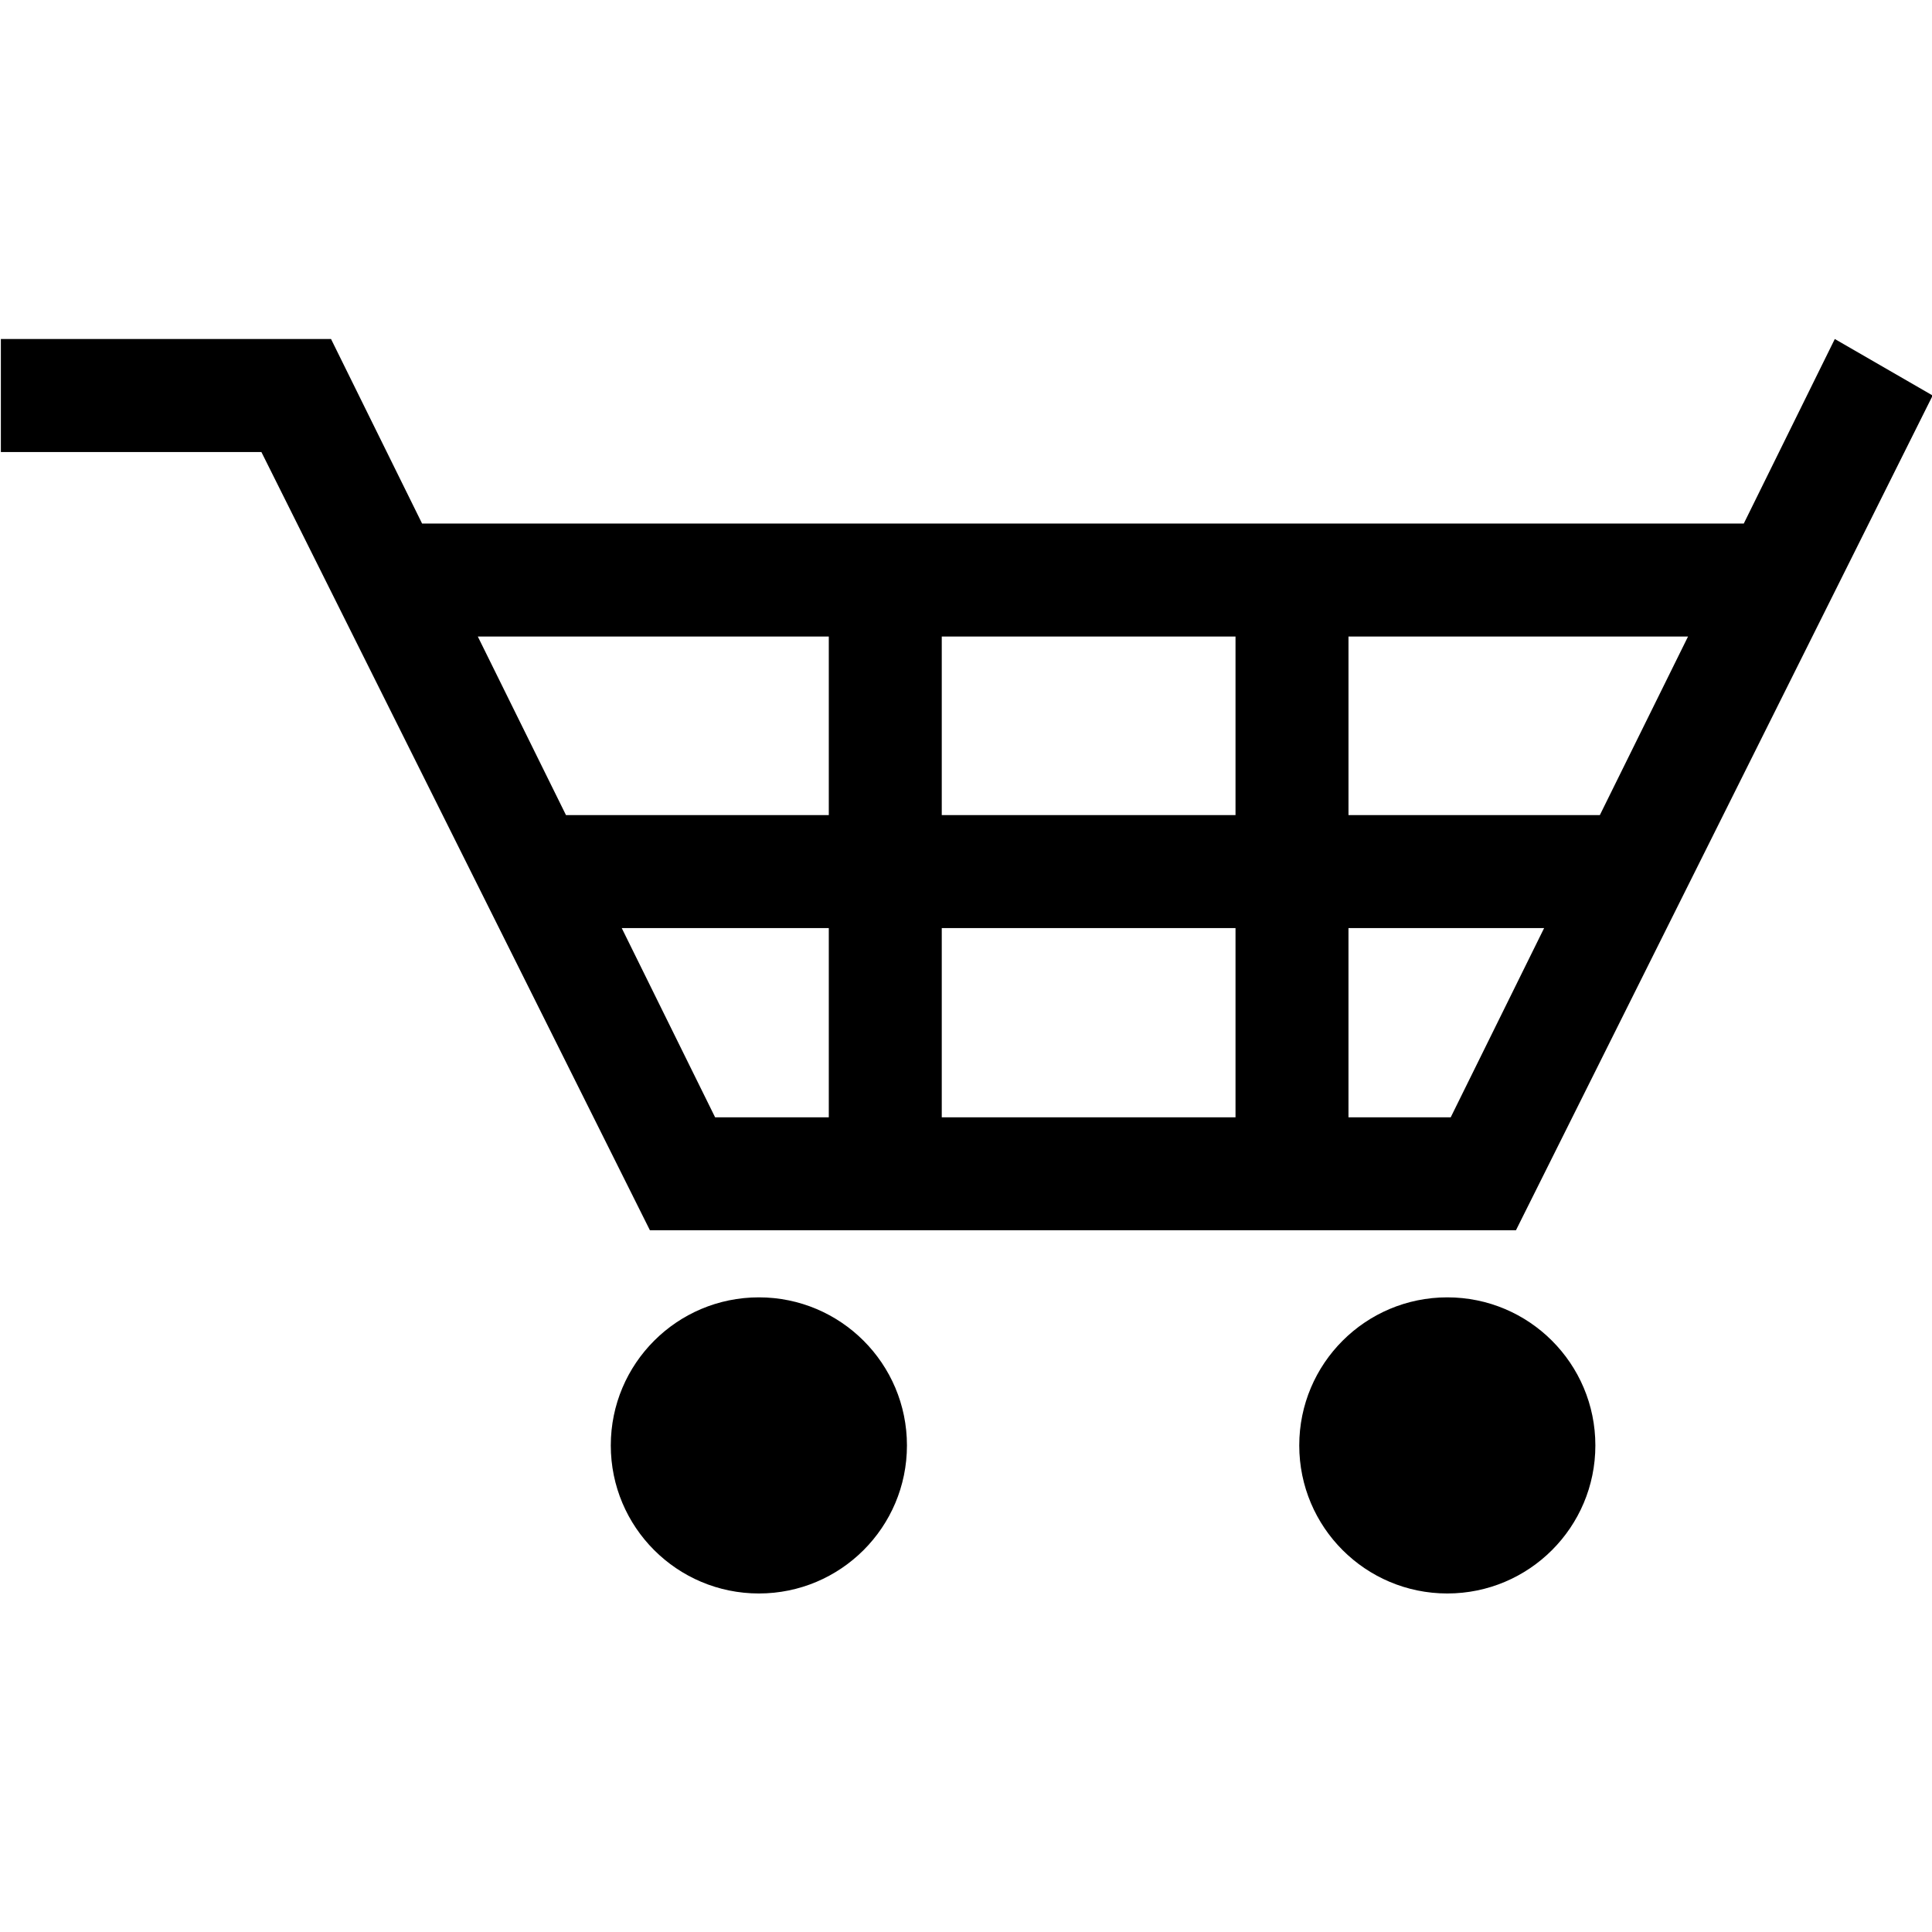 <?xml version="1.0" encoding="utf-8"?>
<!-- Generator: Adobe Illustrator 15.0.0, SVG Export Plug-In . SVG Version: 6.00 Build 0)  -->
<!DOCTYPE svg PUBLIC "-//W3C//DTD SVG 1.1 Basic//EN" "http://www.w3.org/Graphics/SVG/1.1/DTD/svg11-basic.dtd">
<svg version="1.1" baseProfile="basic" id="Layer_1"
	 xmlns="http://www.w3.org/2000/svg" xmlns:xlink="http://www.w3.org/1999/xlink" x="0px" y="0px" width="1000px" height="1000px"
	 viewBox="0 0 1000 1000" xml:space="preserve">
<g>
	<rect x="487.455" y="480.38" fill="none" width="152.046" height="97.935"/>
	<polygon fill="none" points="799.23,480.38 697.973,480.38 697.973,578.314 750.891,578.314 	"/>
	<polygon fill="none" points="873.716,329.475 697.973,329.475 697.973,421.89 828.077,421.89 	"/>
	<polygon fill="none" points="428.983,329.475 247.32,329.475 292.951,421.89 428.983,421.89 	"/>
	<rect x="487.455" y="329.475" fill="none" width="152.046" height="92.415"/>
	<polygon fill="none" points="428.983,578.314 428.983,480.38 321.813,480.38 370.138,578.314 	"/>
	<path d="M784.658,636.771l215.683-432.057l-50.651-29.243l-47.111,95.516H697.973h-58.472H487.455h-58.472H218.473l-47.111-95.47
		v-0.045H0.448v58.49h134.85l201.088,402.81H784.658z M697.973,329.475h175.743l-45.639,92.415H697.973V329.475z M697.973,480.38
		H799.23l-48.34,97.935h-52.918V480.38z M487.455,329.475h152.046v92.415H487.455V329.475z M487.455,480.38h152.046v97.935H487.455
		V480.38z M247.32,329.475h181.663v92.415H292.951L247.32,329.475z M428.983,480.38v97.935h-58.846l-48.324-97.935H428.983z"/>
	<path d="M392.789,671.508c-42.327,0-76.645,34.302-76.645,76.645c0,42.324,34.317,76.627,76.645,76.627
		c42.328,0,76.646-34.303,76.646-76.627C469.435,705.81,435.117,671.508,392.789,671.508z"/>
	<path d="M749.12,671.508c-42.327,0-76.629,34.302-76.629,76.645c0,42.324,34.302,76.627,76.629,76.627
		c42.32,0,76.638-34.303,76.638-76.627C825.758,705.81,791.44,671.508,749.12,671.508z"/>
</g>
</svg>
